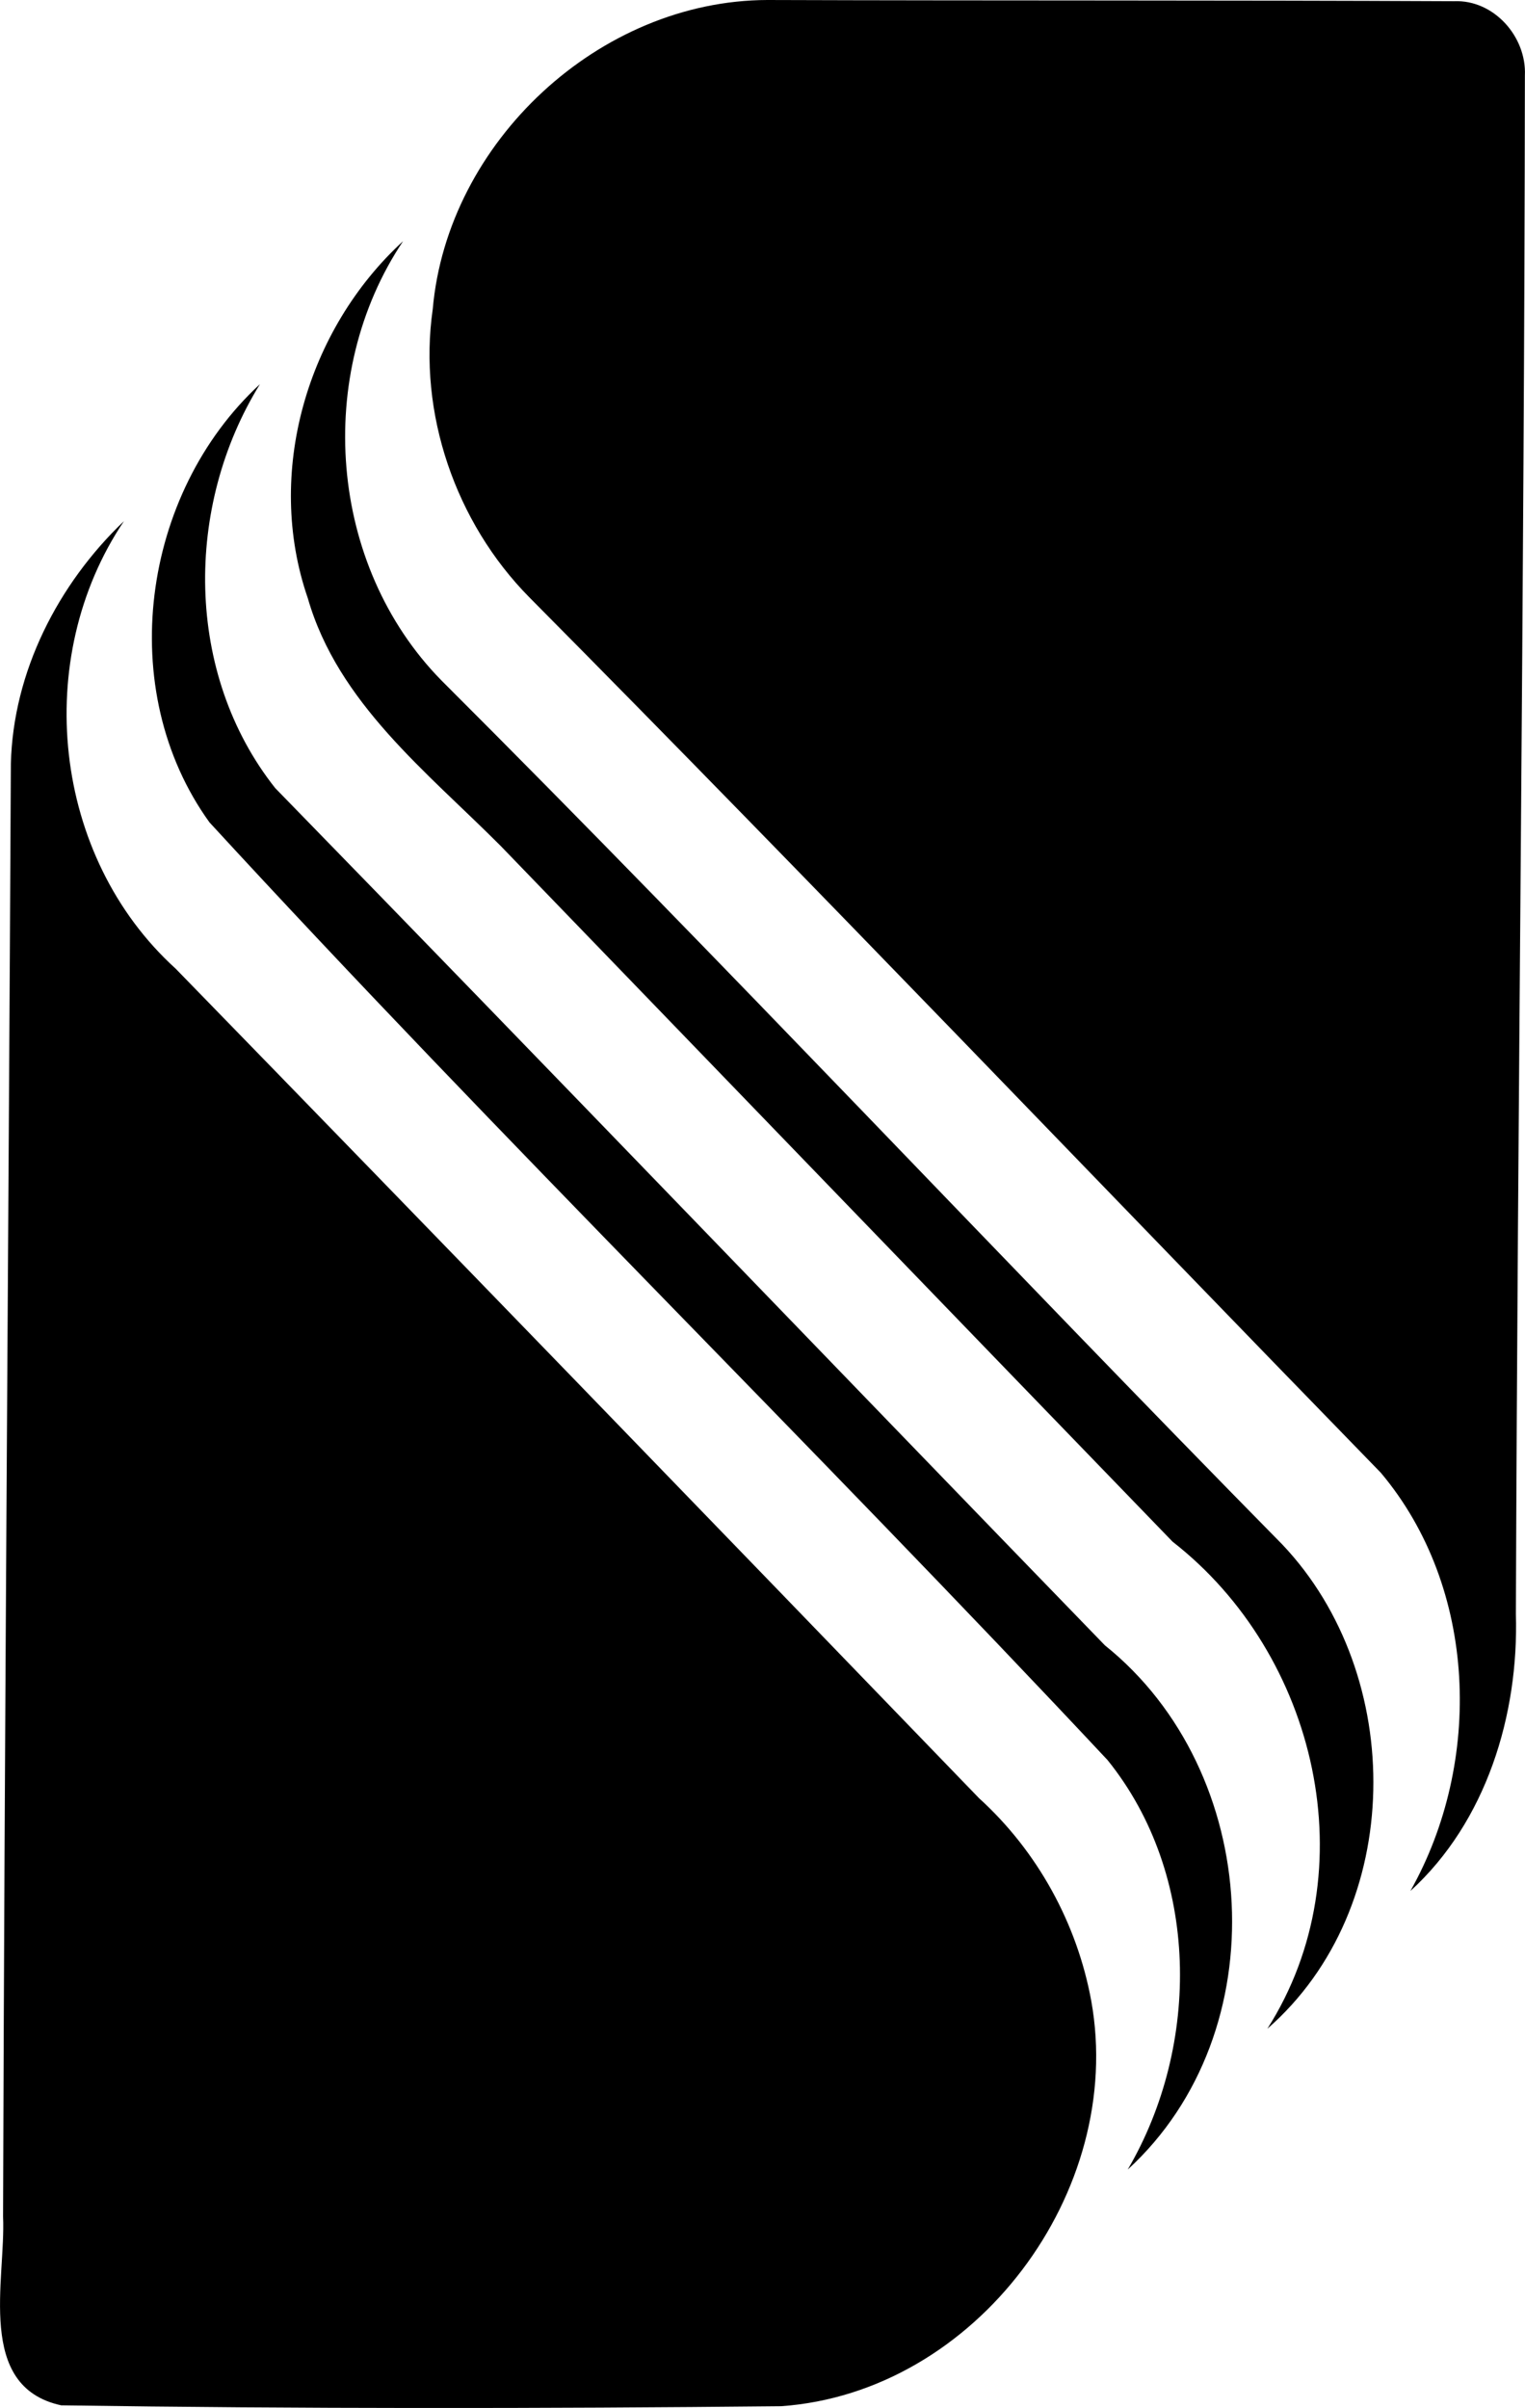<?xml version="1.0" encoding="iso-8859-1"?>
<!-- Generator: Adobe Illustrator 21.0.2, SVG Export Plug-In . SVG Version: 6.00 Build 0)  -->
<svg version="1.1" xmlns="http://www.w3.org/2000/svg" xmlns:xlink="http://www.w3.org/1999/xlink" x="0px" y="0px"
	 viewBox="0 0 13.892 21.938" style="enable-background:new 0 0 13.892 21.938;" xml:space="preserve">
<g id="Sophy_x5F_Ltd">
	<path d="M3.942,2.817C4.075,1.295,5.458,0.004,6.991,0c2.083,0.007,4.17,0.001,6.255,0.011c0.362-0.015,0.661,0.323,0.645,0.677
		c-0.005,4.672-0.066,9.344-0.082,14.016c0.027,0.919-0.269,1.893-0.961,2.524c0.661-1.173,0.613-2.761-0.269-3.81
		C9.992,10.759,7.432,8.075,4.82,5.44C4.15,4.76,3.806,3.765,3.942,2.817z"/>
	<path d="M2.804,5.45C2.411,4.313,2.795,3.001,3.672,2.197c-0.813,1.214-0.68,2.954,0.349,4.002c2.591,2.587,5.092,5.262,7.66,7.872
		c1.132,1.193,1.124,3.312-0.136,4.412c0.916-1.438,0.454-3.411-0.863-4.437c-2.041-2.111-4.08-4.226-6.12-6.338
		C3.891,7.034,3.078,6.404,2.804,5.45z"/>
	<path d="M1.908,7.492c-0.868-1.204-0.62-2.997,0.46-3.992c-0.689,1.113-0.686,2.638,0.139,3.68c2.527,2.593,5.037,5.208,7.558,7.81
		c1.434,1.15,1.576,3.523,0.208,4.776c0.666-1.136,0.659-2.686-0.184-3.731C7.395,13.157,4.575,10.393,1.908,7.492z"/>
	<path d="M0.099,6.959c0.02-0.839,0.43-1.638,1.03-2.211C0.287,6,0.476,7.805,1.6,8.825c2.446,2.513,4.883,5.034,7.319,7.558
		c0.532,0.483,0.893,1.141,1.022,1.847c0.312,1.737-1.05,3.567-2.826,3.692c-2.185,0.022-4.374,0.024-6.557-0.008
		c-0.783-0.169-0.504-1.143-0.53-1.719C0.041,15.783,0.077,11.371,0.099,6.959z"/>
</g>
<g id="Layer_1">
</g>
</svg>
